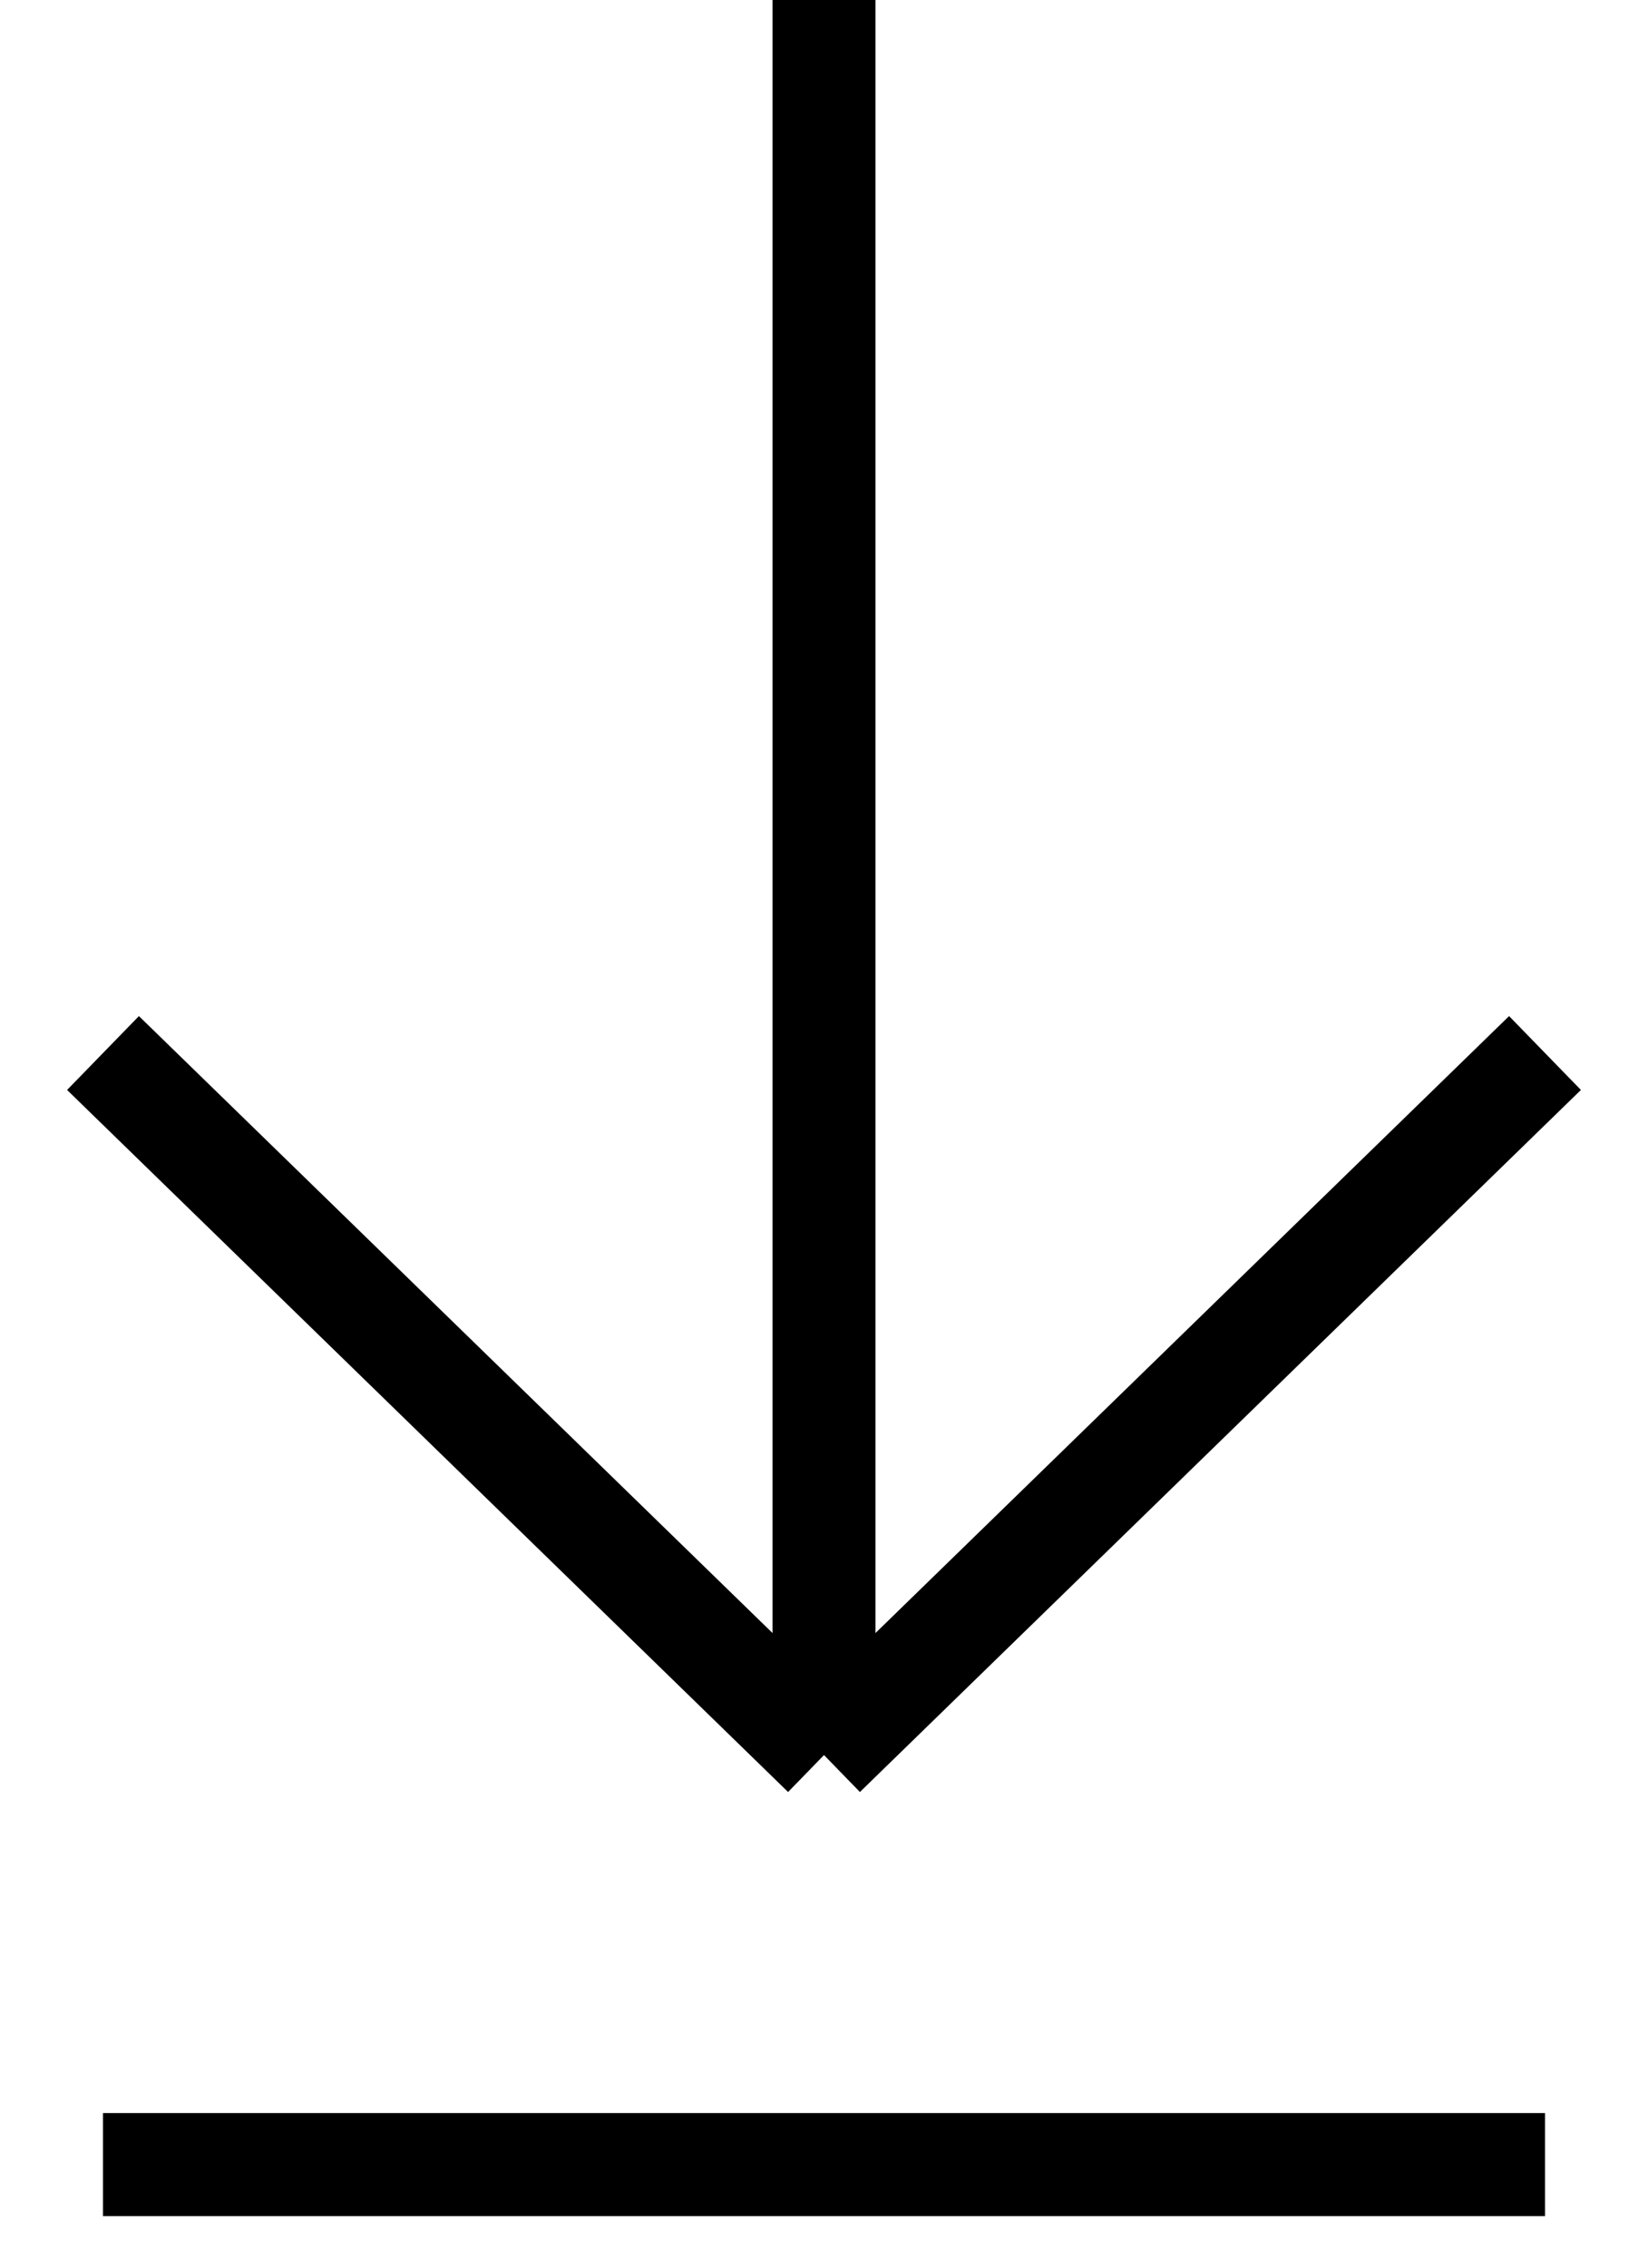 <svg width="16" height="22" viewBox="0 0 16 22" fill="none" xmlns="http://www.w3.org/2000/svg">
<path d="M8 -3.0598e-07L8 17.027M8 17.027L15 10.216M8 17.027L1 10.216M1 21L15 21" stroke="black"/>
</svg>
